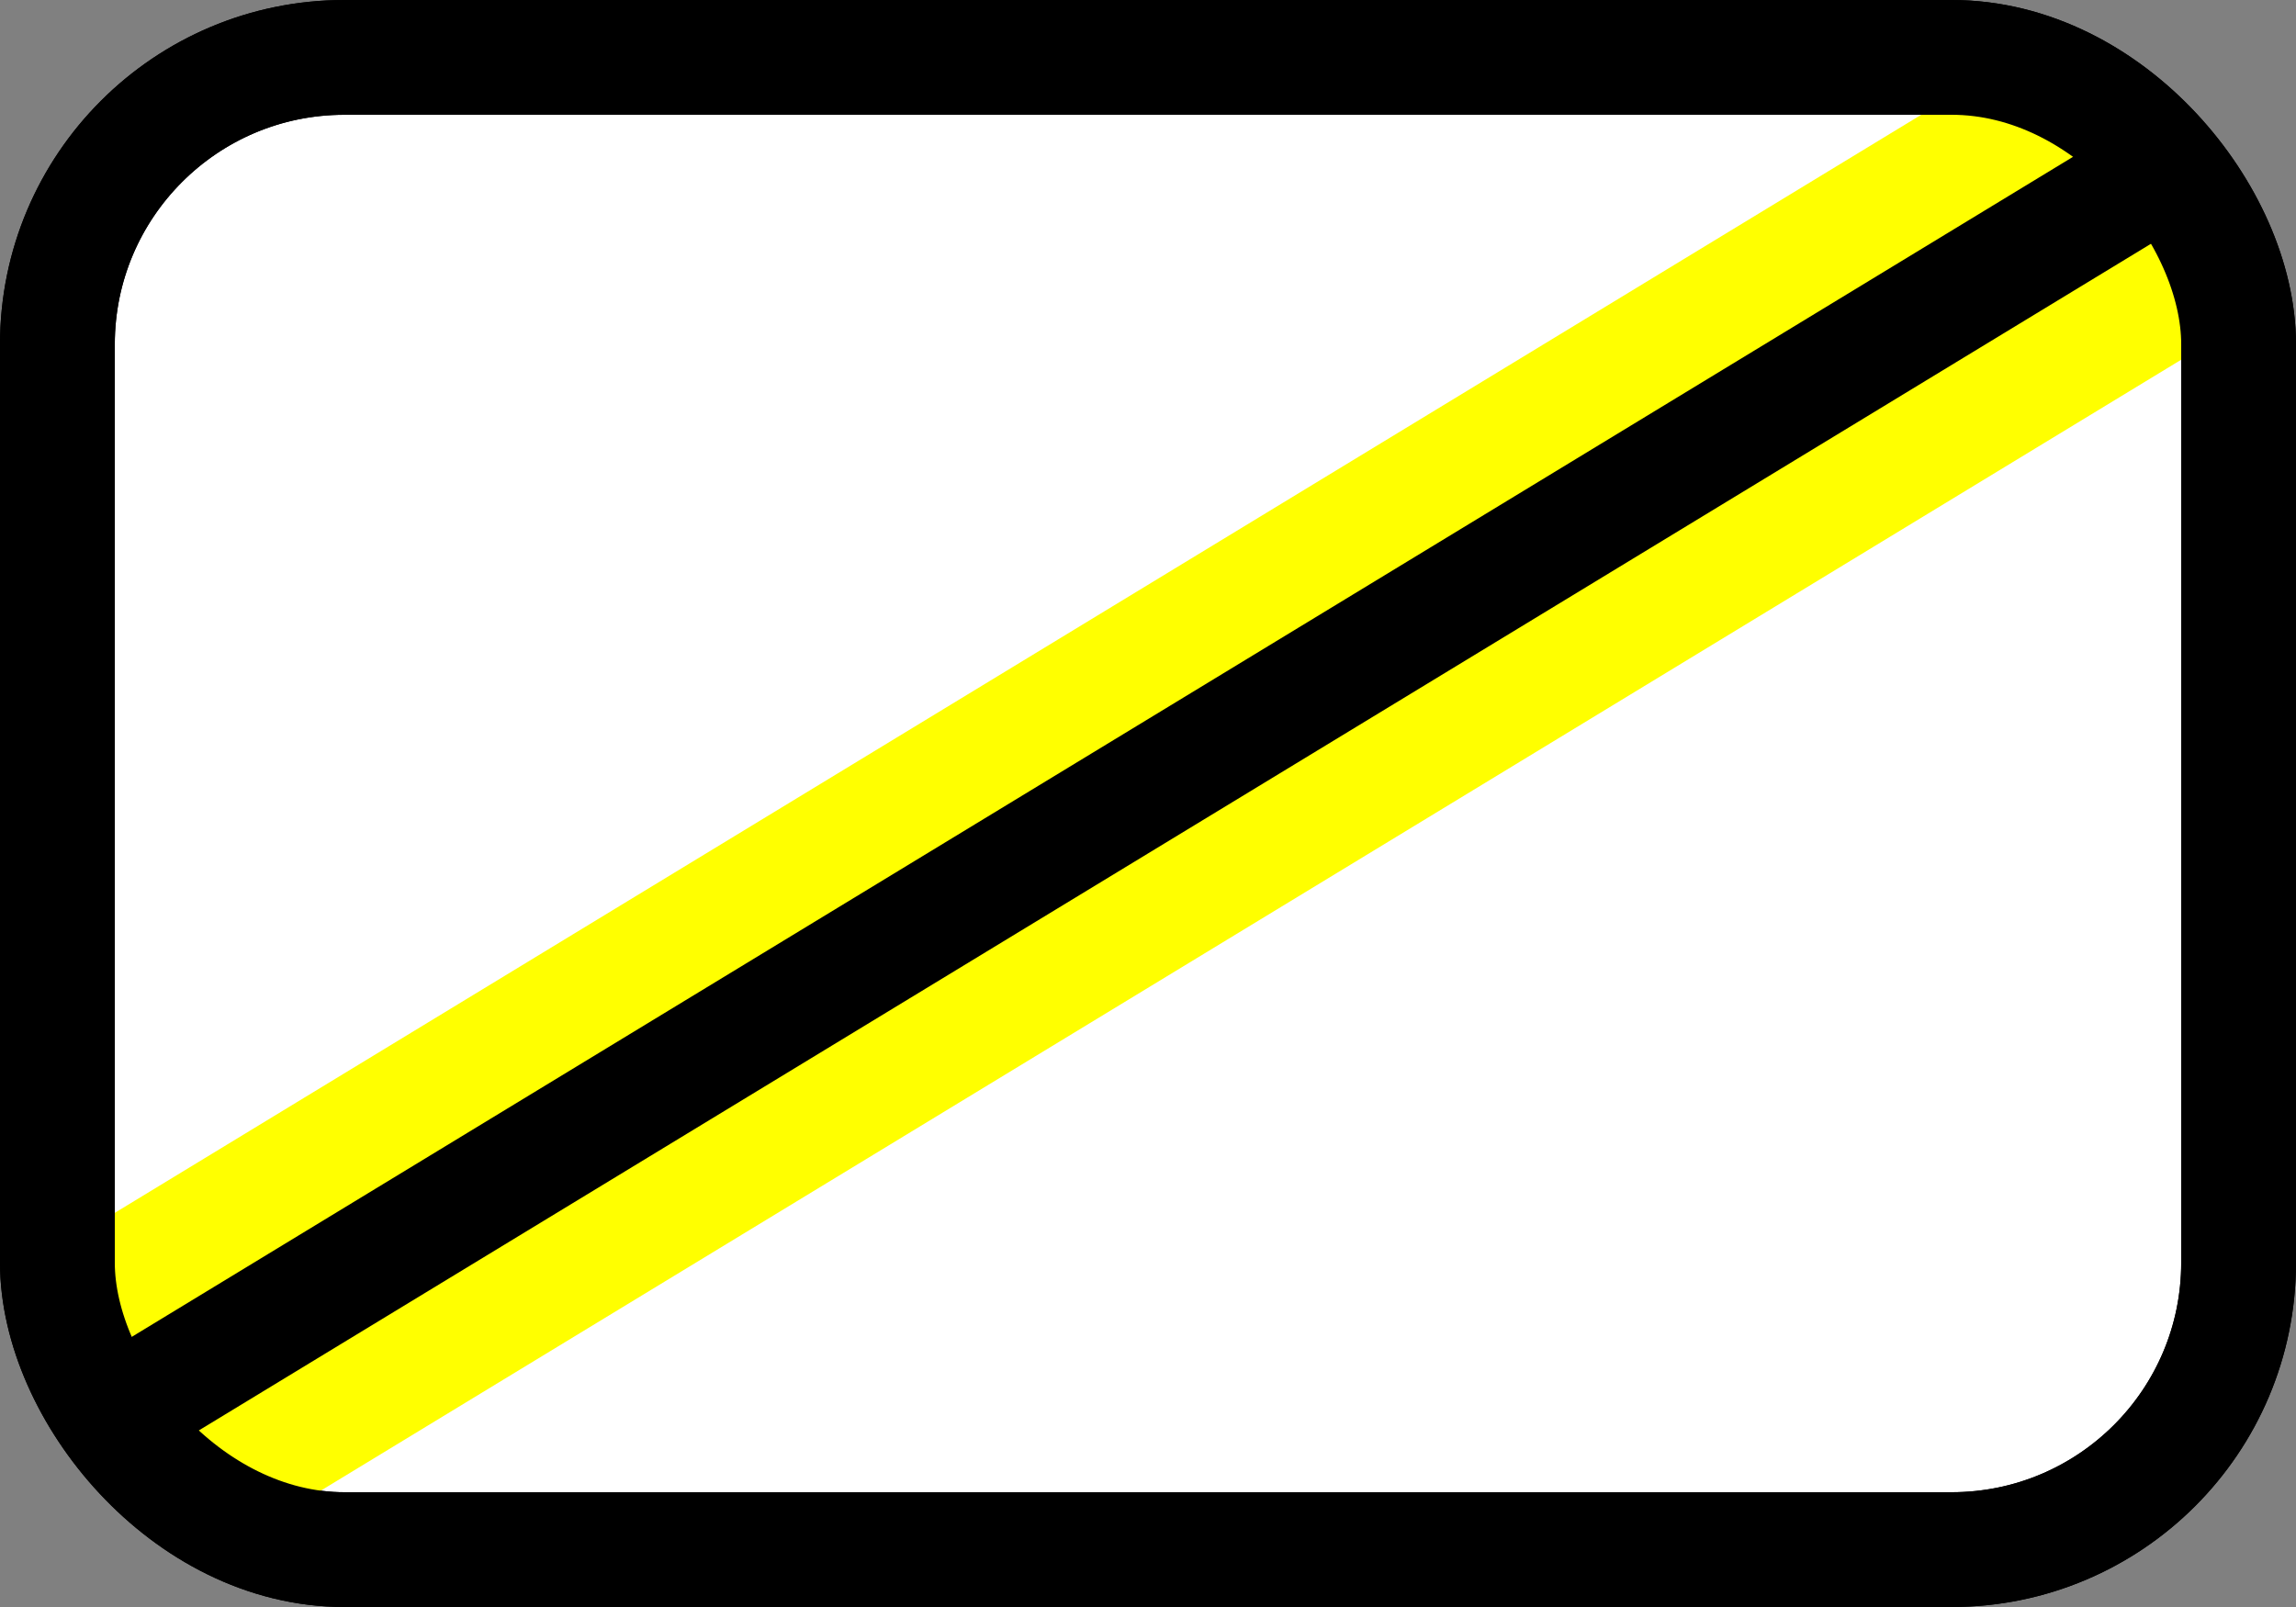 <svg id="Layer_1" data-name="Layer 1" xmlns="http://www.w3.org/2000/svg" viewBox="0 0 20 14">
	<rect x="0" y="0" width="20" height="14" fill="#808080" stroke="none"/>
	<title>BL_TR_UC</title>
	<rect x="0.5" y="0.5" width="19" height="13" rx="2.5" ry="2.5" fill="#FFF" stroke="#000" stroke-miterlimit="10"/>
	<line x1="1.2" y1="12.2" x2="18.8" y2="1.5" fill="none" stroke="rgb(255,255,0)" stroke-miterlimit="10" stroke-width="3"/>
	<line x1="1.2" y1="12.2" x2="18.8" y2="1.5" fill="none" stroke="#000" stroke-miterlimit="10"/>
	<rect x="0.5" y="0.5" width="19" height="13" rx="2.5" ry="2.5" fill="none" stroke="#000" stroke-miterlimit="10"/>
</svg>
